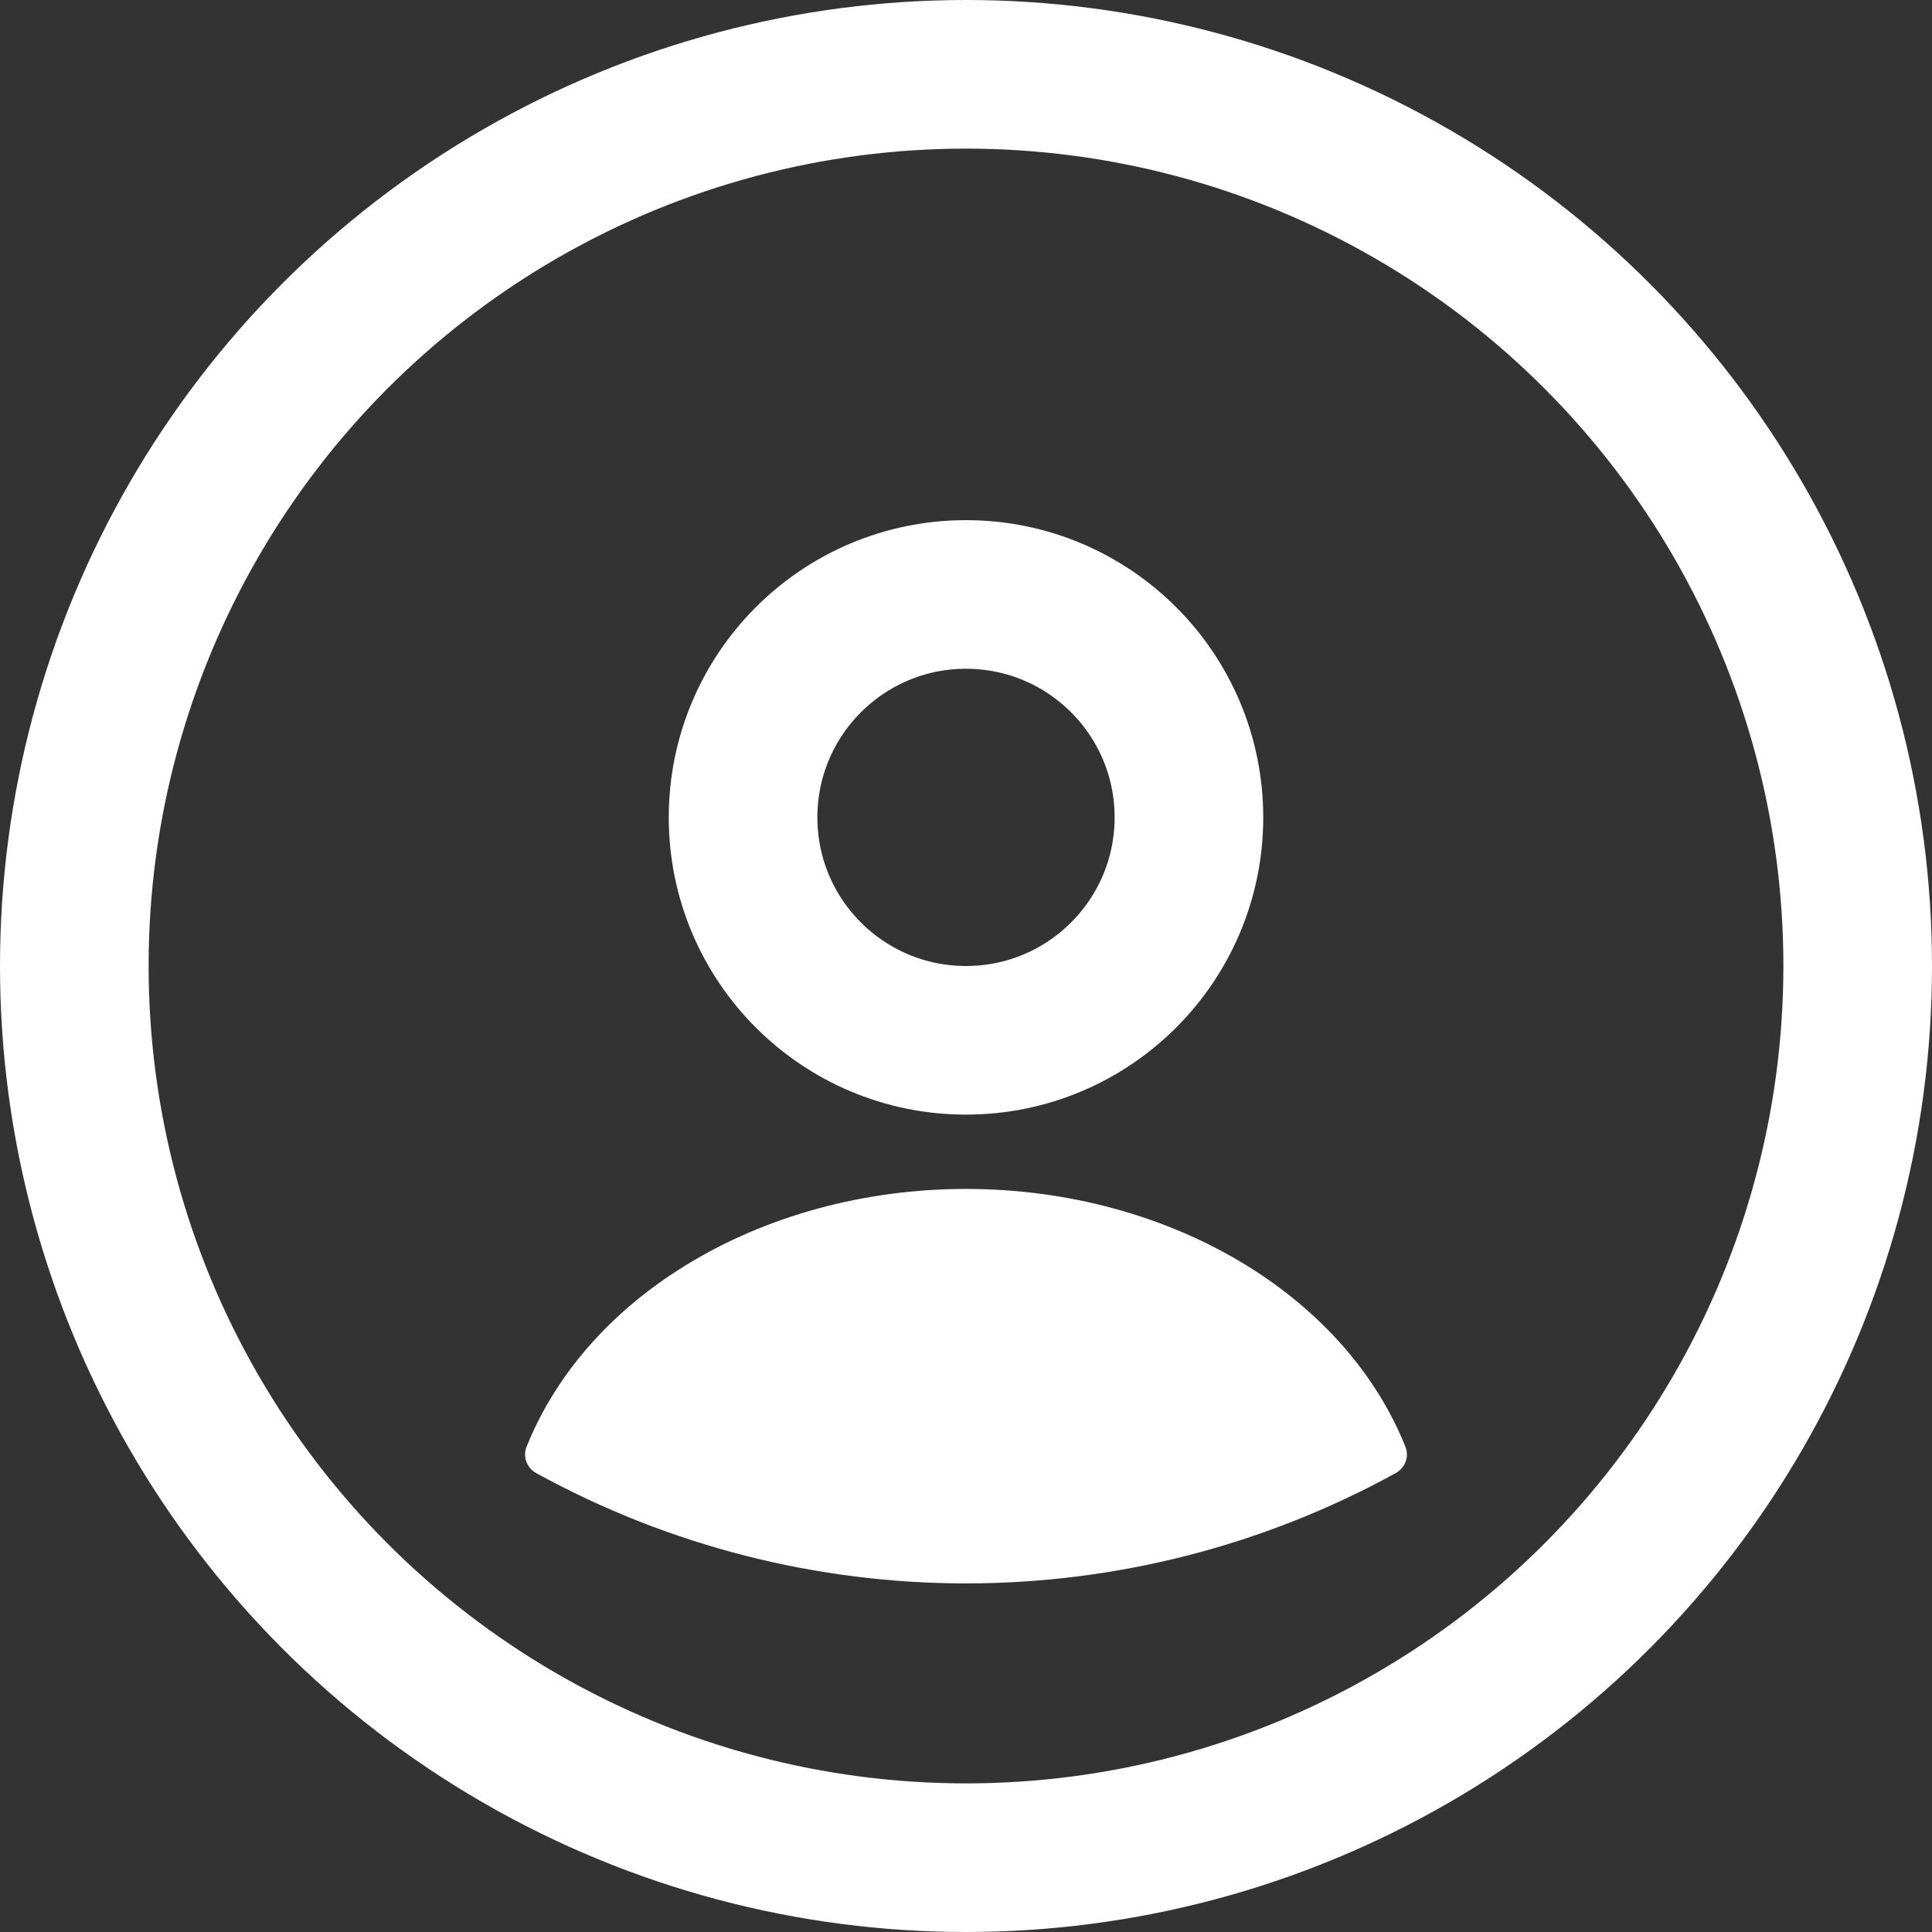 <svg width="26" height="26" viewBox="0 0 26 26" fill="none" xmlns="http://www.w3.org/2000/svg">
<rect x="0" y="0" width="26" height="26" fill="#333333" stroke="none"/>
<circle cx="13" cy="11" r="3" stroke="white" stroke-width="2" stroke-linecap="round"/>
<circle cx="13" cy="13" r="12" stroke="white" stroke-width="2"/>
<path d="M18.78 19.826C18.908 19.757 18.968 19.605 18.914 19.471C18.528 18.505 17.786 17.653 16.781 17.033C15.697 16.363 14.367 16 13 16C11.633 16 10.303 16.363 9.219 17.033C8.214 17.653 7.472 18.505 7.086 19.471C7.032 19.605 7.092 19.757 7.219 19.826V19.826C10.82 21.803 15.18 21.803 18.78 19.826V19.826Z" fill="white"/>
</svg>
